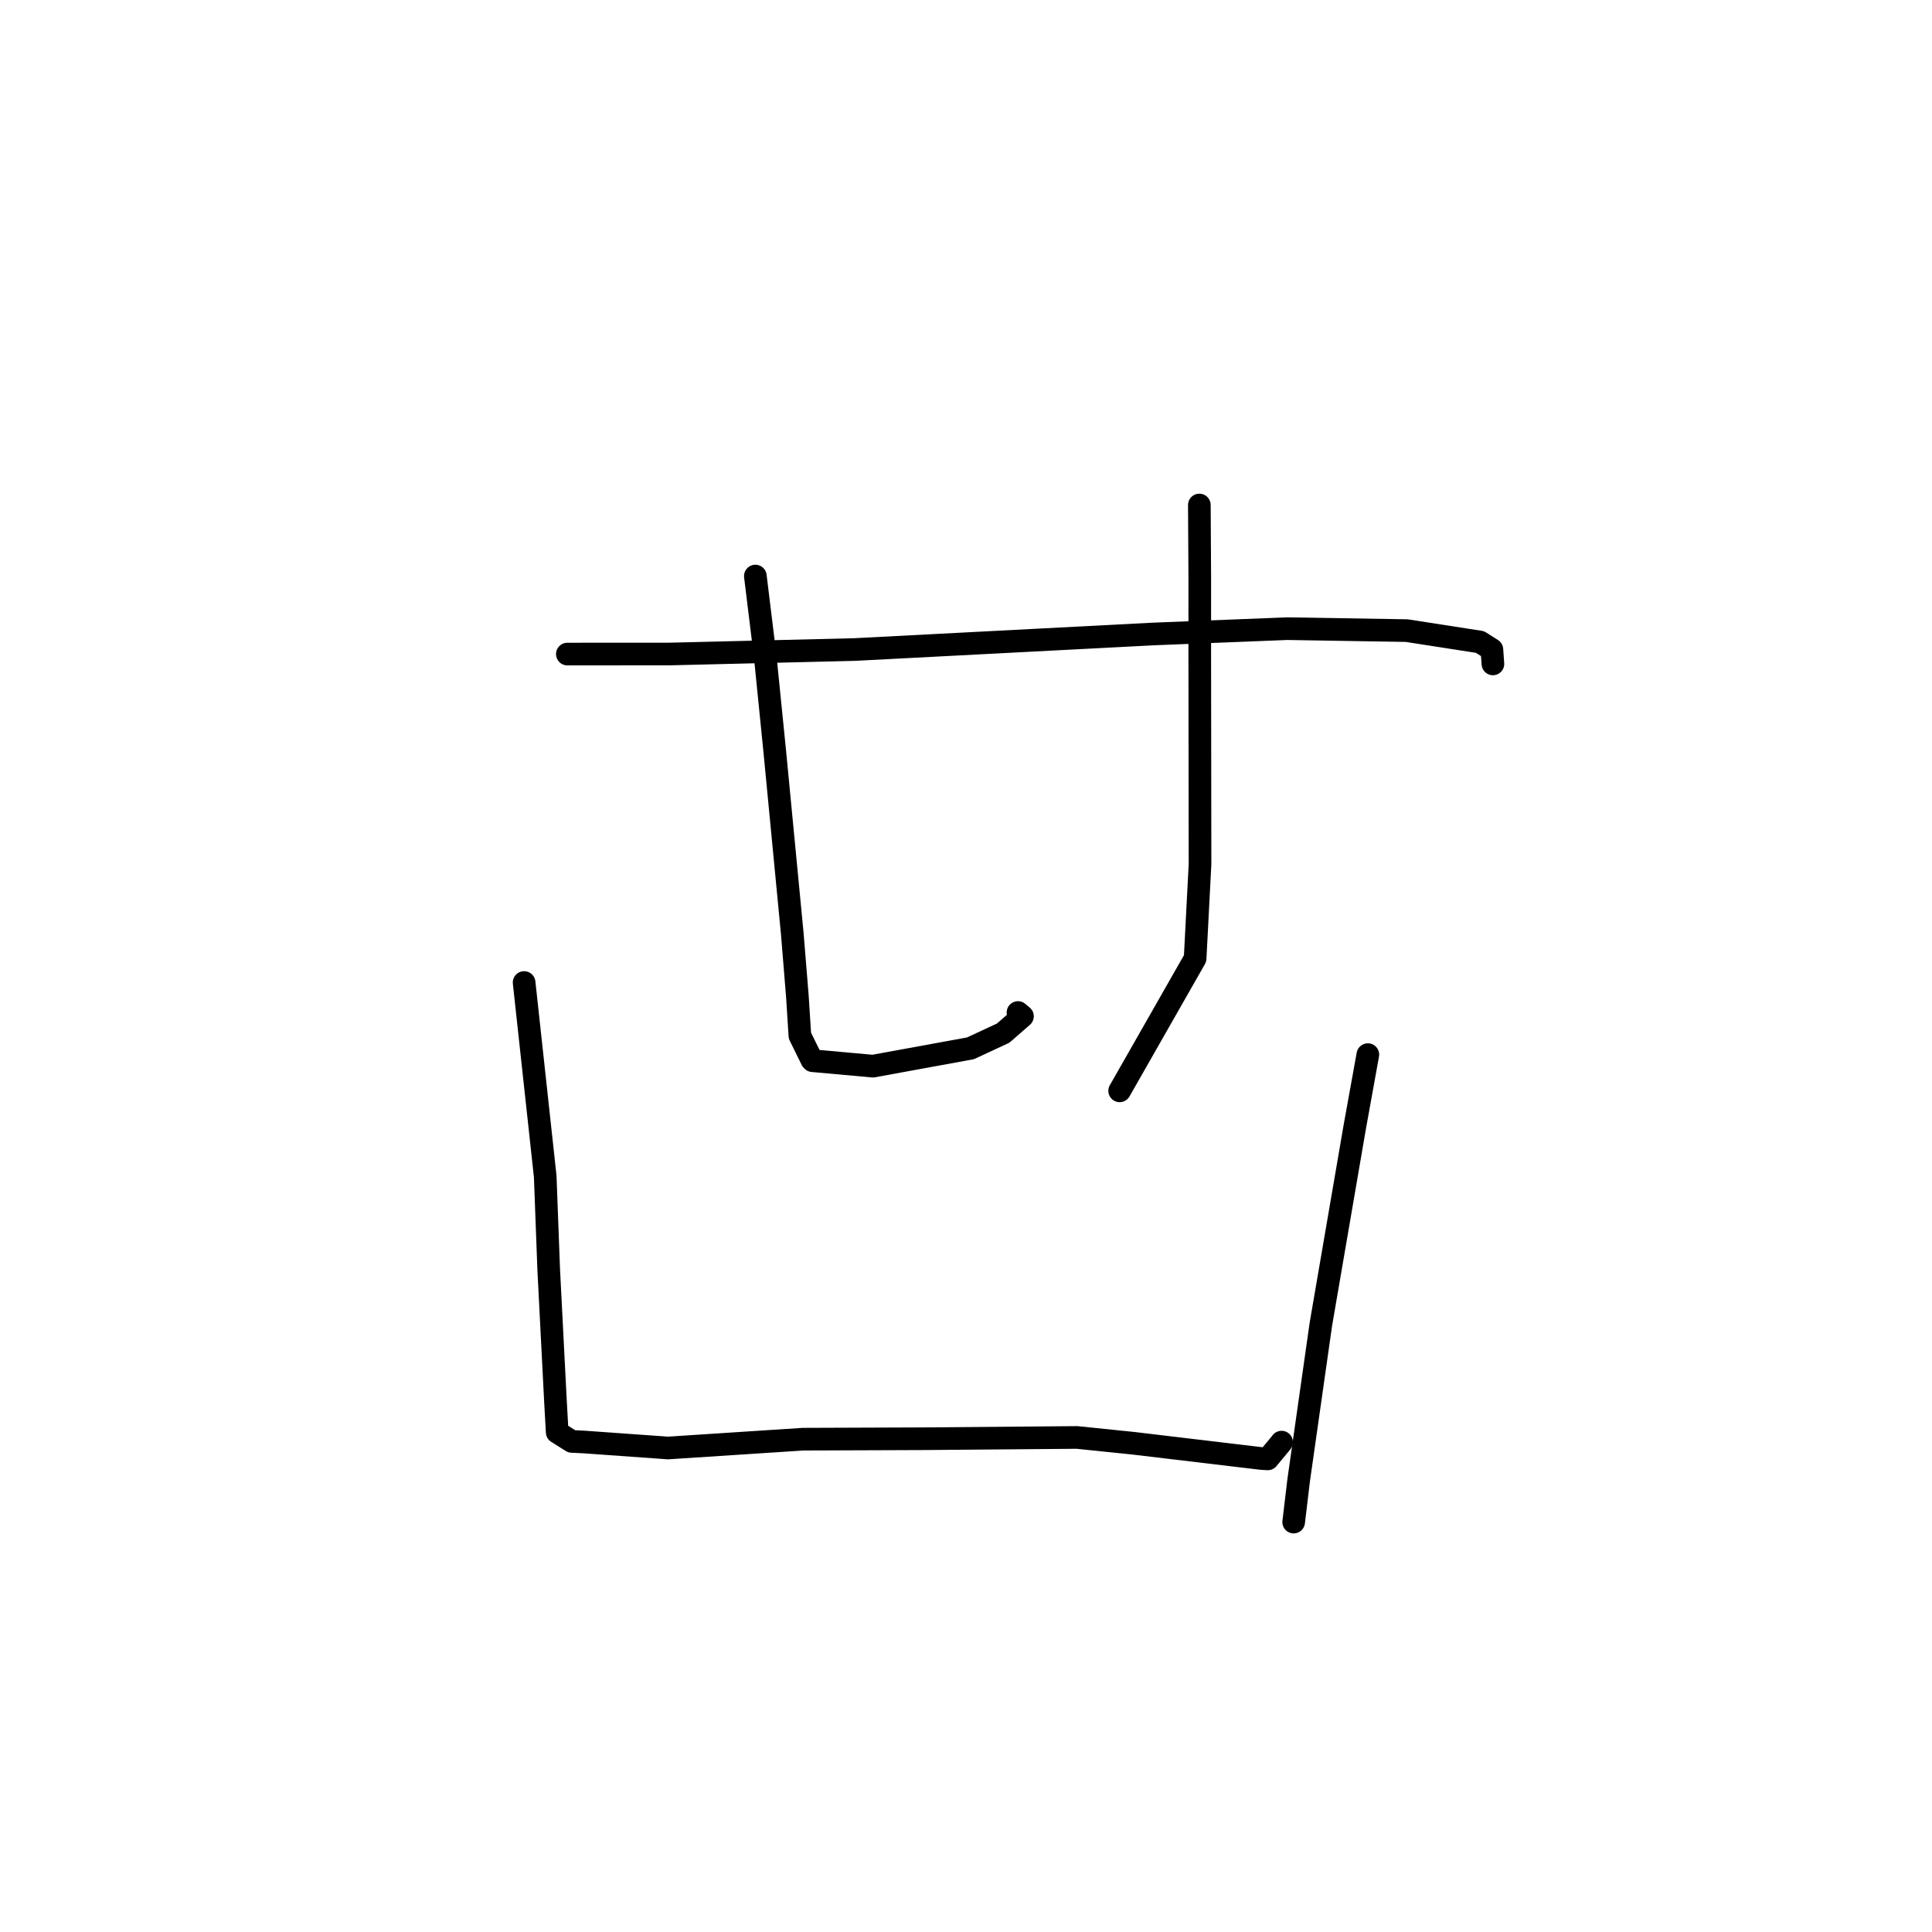 <?xml version="1.0" standalone="no"?>
    <svg width="256" height="256" xmlns="http://www.w3.org/2000/svg" version="1.1">
    <polyline stroke="black" stroke-width="3" stroke-linecap="round" fill="transparent" stroke-linejoin="round" points="75.176 86.667 88.772 86.659 113.248 86.066 152.792 84.007 170.556 83.3 186.391 83.559 196.099 85.067 197.683 86.069 197.808 87.809 197.82 87.973 " />
        <polyline stroke="black" stroke-width="3" stroke-linecap="round" fill="transparent" stroke-linejoin="round" points="100.088 76.329 101.411 87.148 102.662 99.586 104.982 123.721 105.658 132.028 105.989 137.227 107.57 140.444 107.67 140.549 115.666 141.271 128.588 138.91 132.925 136.895 135.484 134.662 134.888 134.163 " />
        <polyline stroke="black" stroke-width="3" stroke-linecap="round" fill="transparent" stroke-linejoin="round" points="158.92 66.915 158.976 76.512 158.974 86.676 159.01 114.473 158.361 126.999 149.269 142.948 148.36 144.543 " />
        <polyline stroke="black" stroke-width="3" stroke-linecap="round" fill="transparent" stroke-linejoin="round" points="69.448 130.188 72.245 155.894 72.708 168.249 73.595 185.548 73.832 189.781 75.764 190.994 77.378 191.072 88.517 191.867 106.408 190.699 122.413 190.639 142.711 190.47 150.178 191.239 167.107 193.256 167.984 193.31 169.657 191.292 169.816 191.09 " />
        <polyline stroke="black" stroke-width="3" stroke-linecap="round" fill="transparent" stroke-linejoin="round" points="181.247 139.743 179.521 149.288 175.018 175.498 172.077 196.163 171.418 201.683 " />
        </svg>